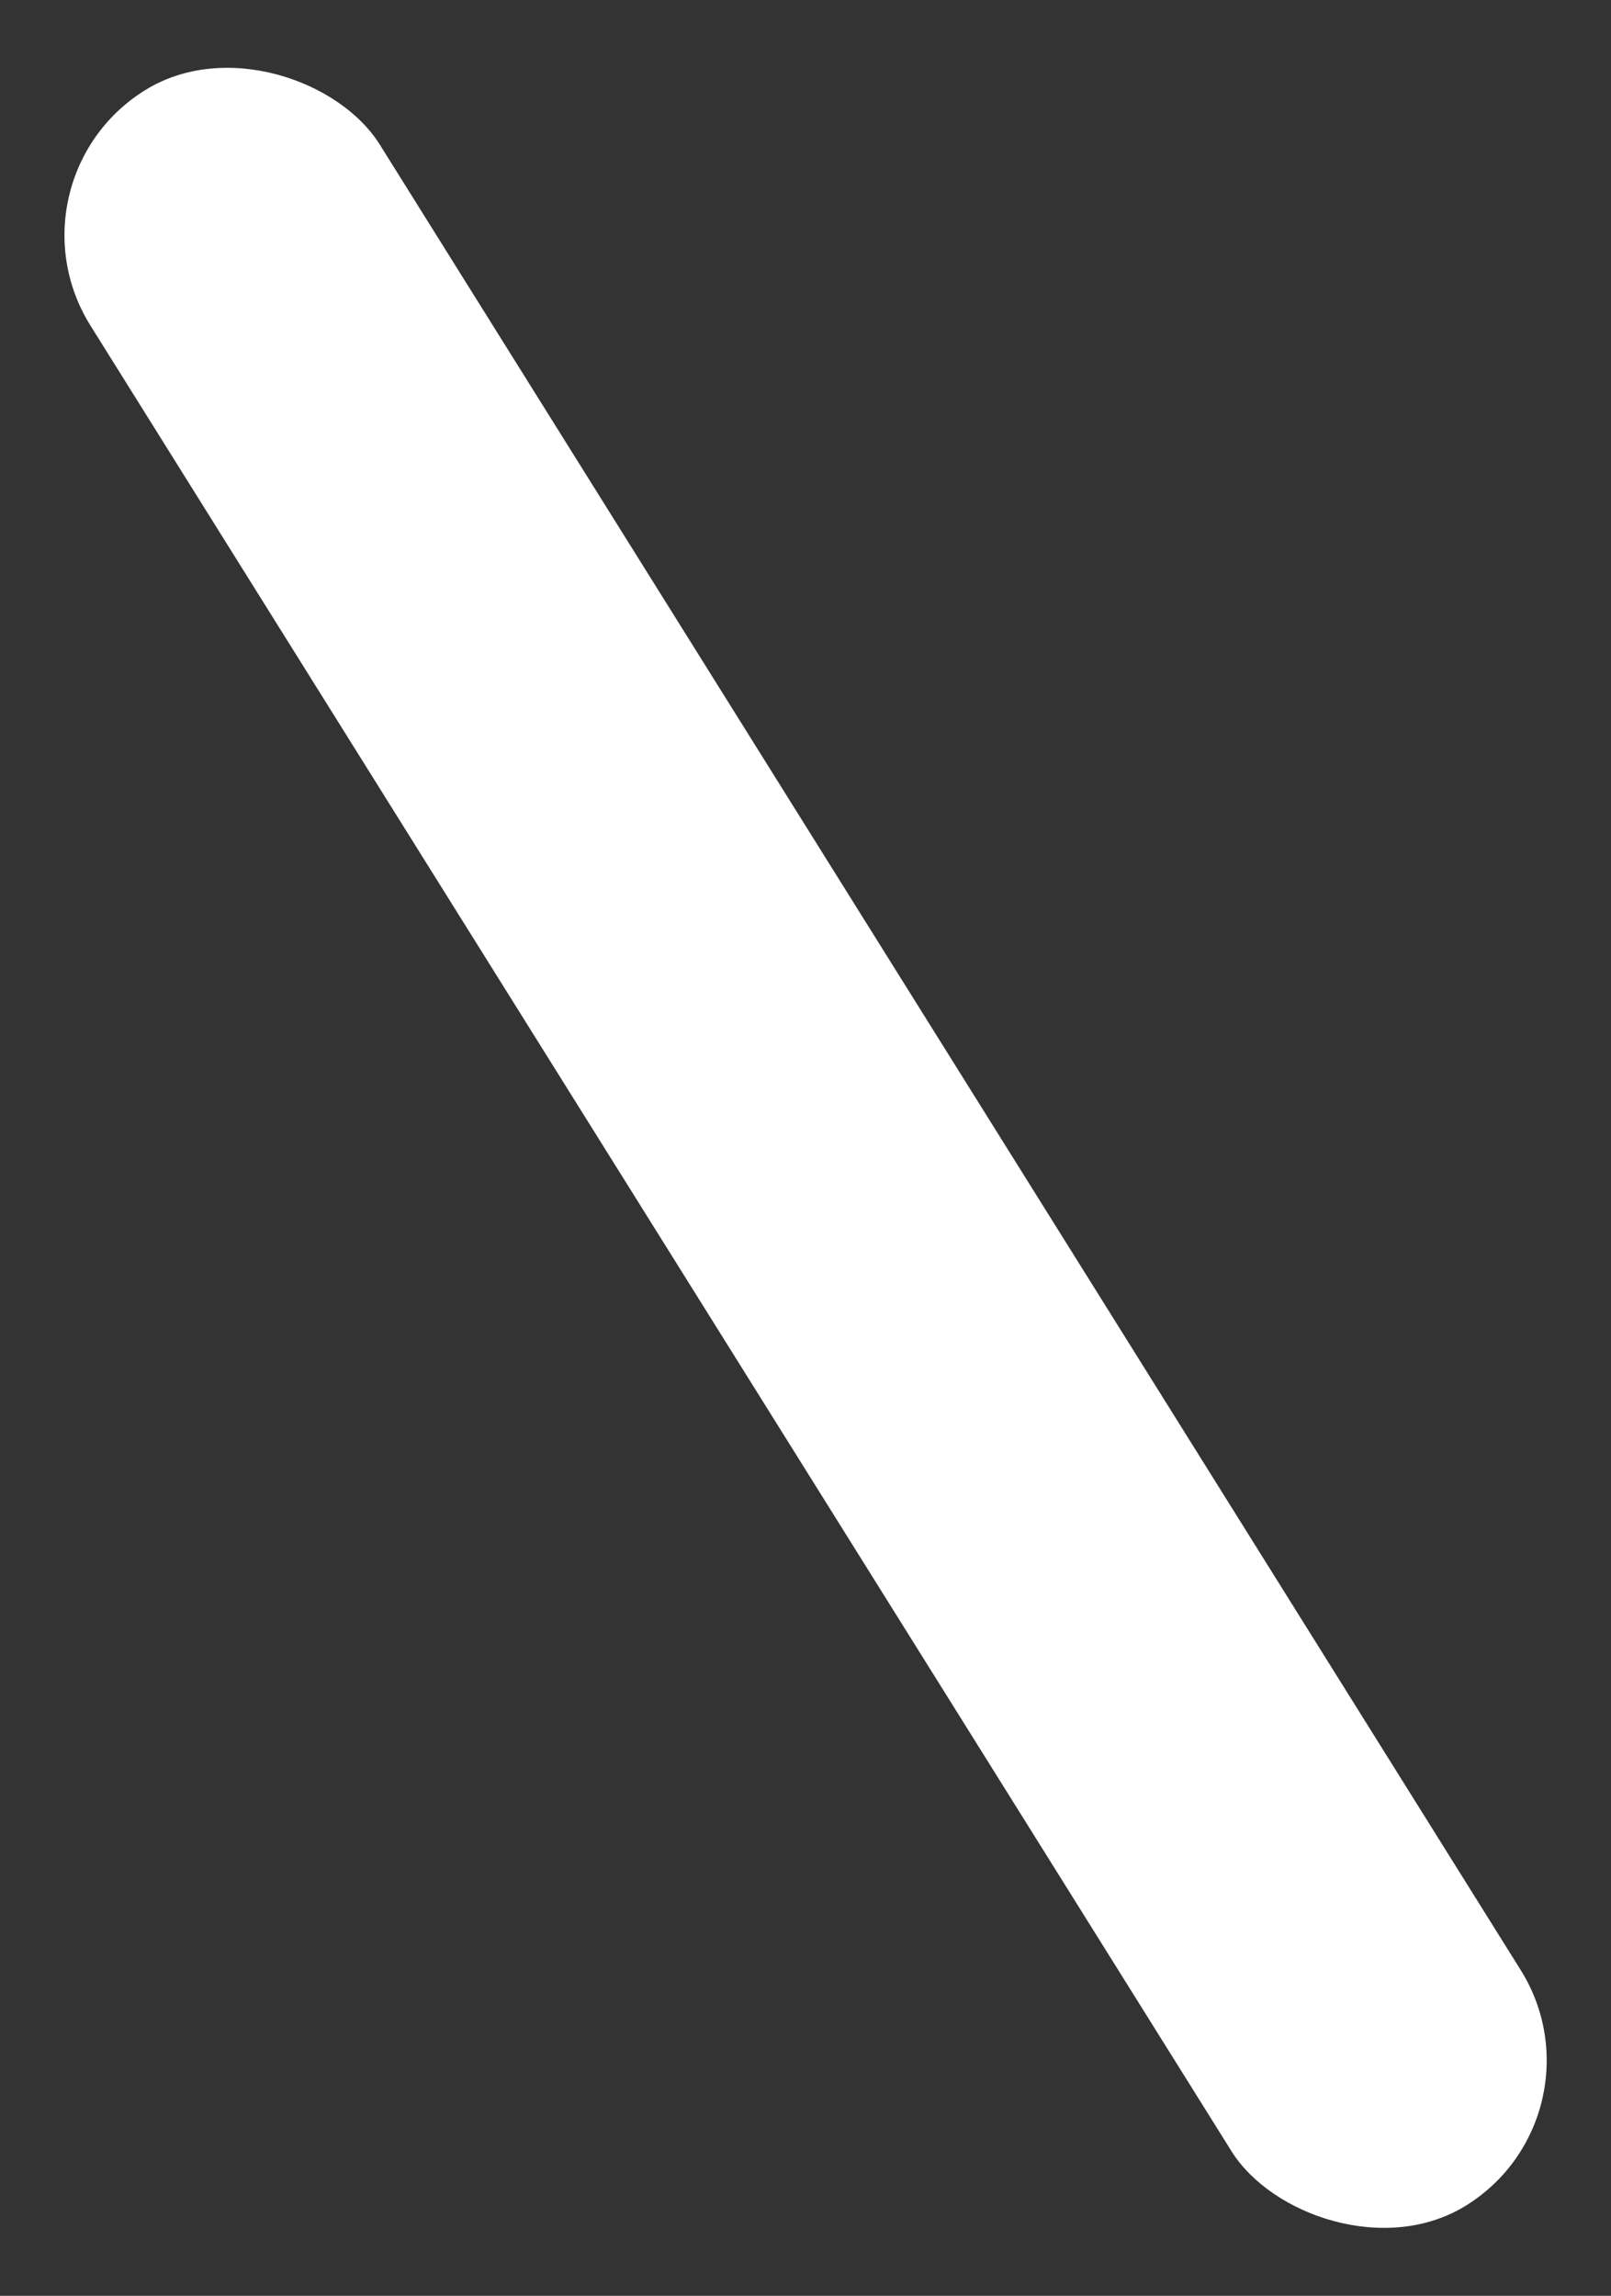 <svg xmlns="http://www.w3.org/2000/svg" width="61.367" height="87.453" viewBox="0 0 61.367 87.453">
  <rect x="0" y="0" width="61.367" height="87.453" fill="#333333" stroke="none"/>
  <rect id="長方形_17" data-name="長方形 17" width="13" height="95" rx="6.5" transform="matrix(0.848, -0.53, 0.53, 0.848, 0, 6.889)" fill="#fff"/>
</svg>
